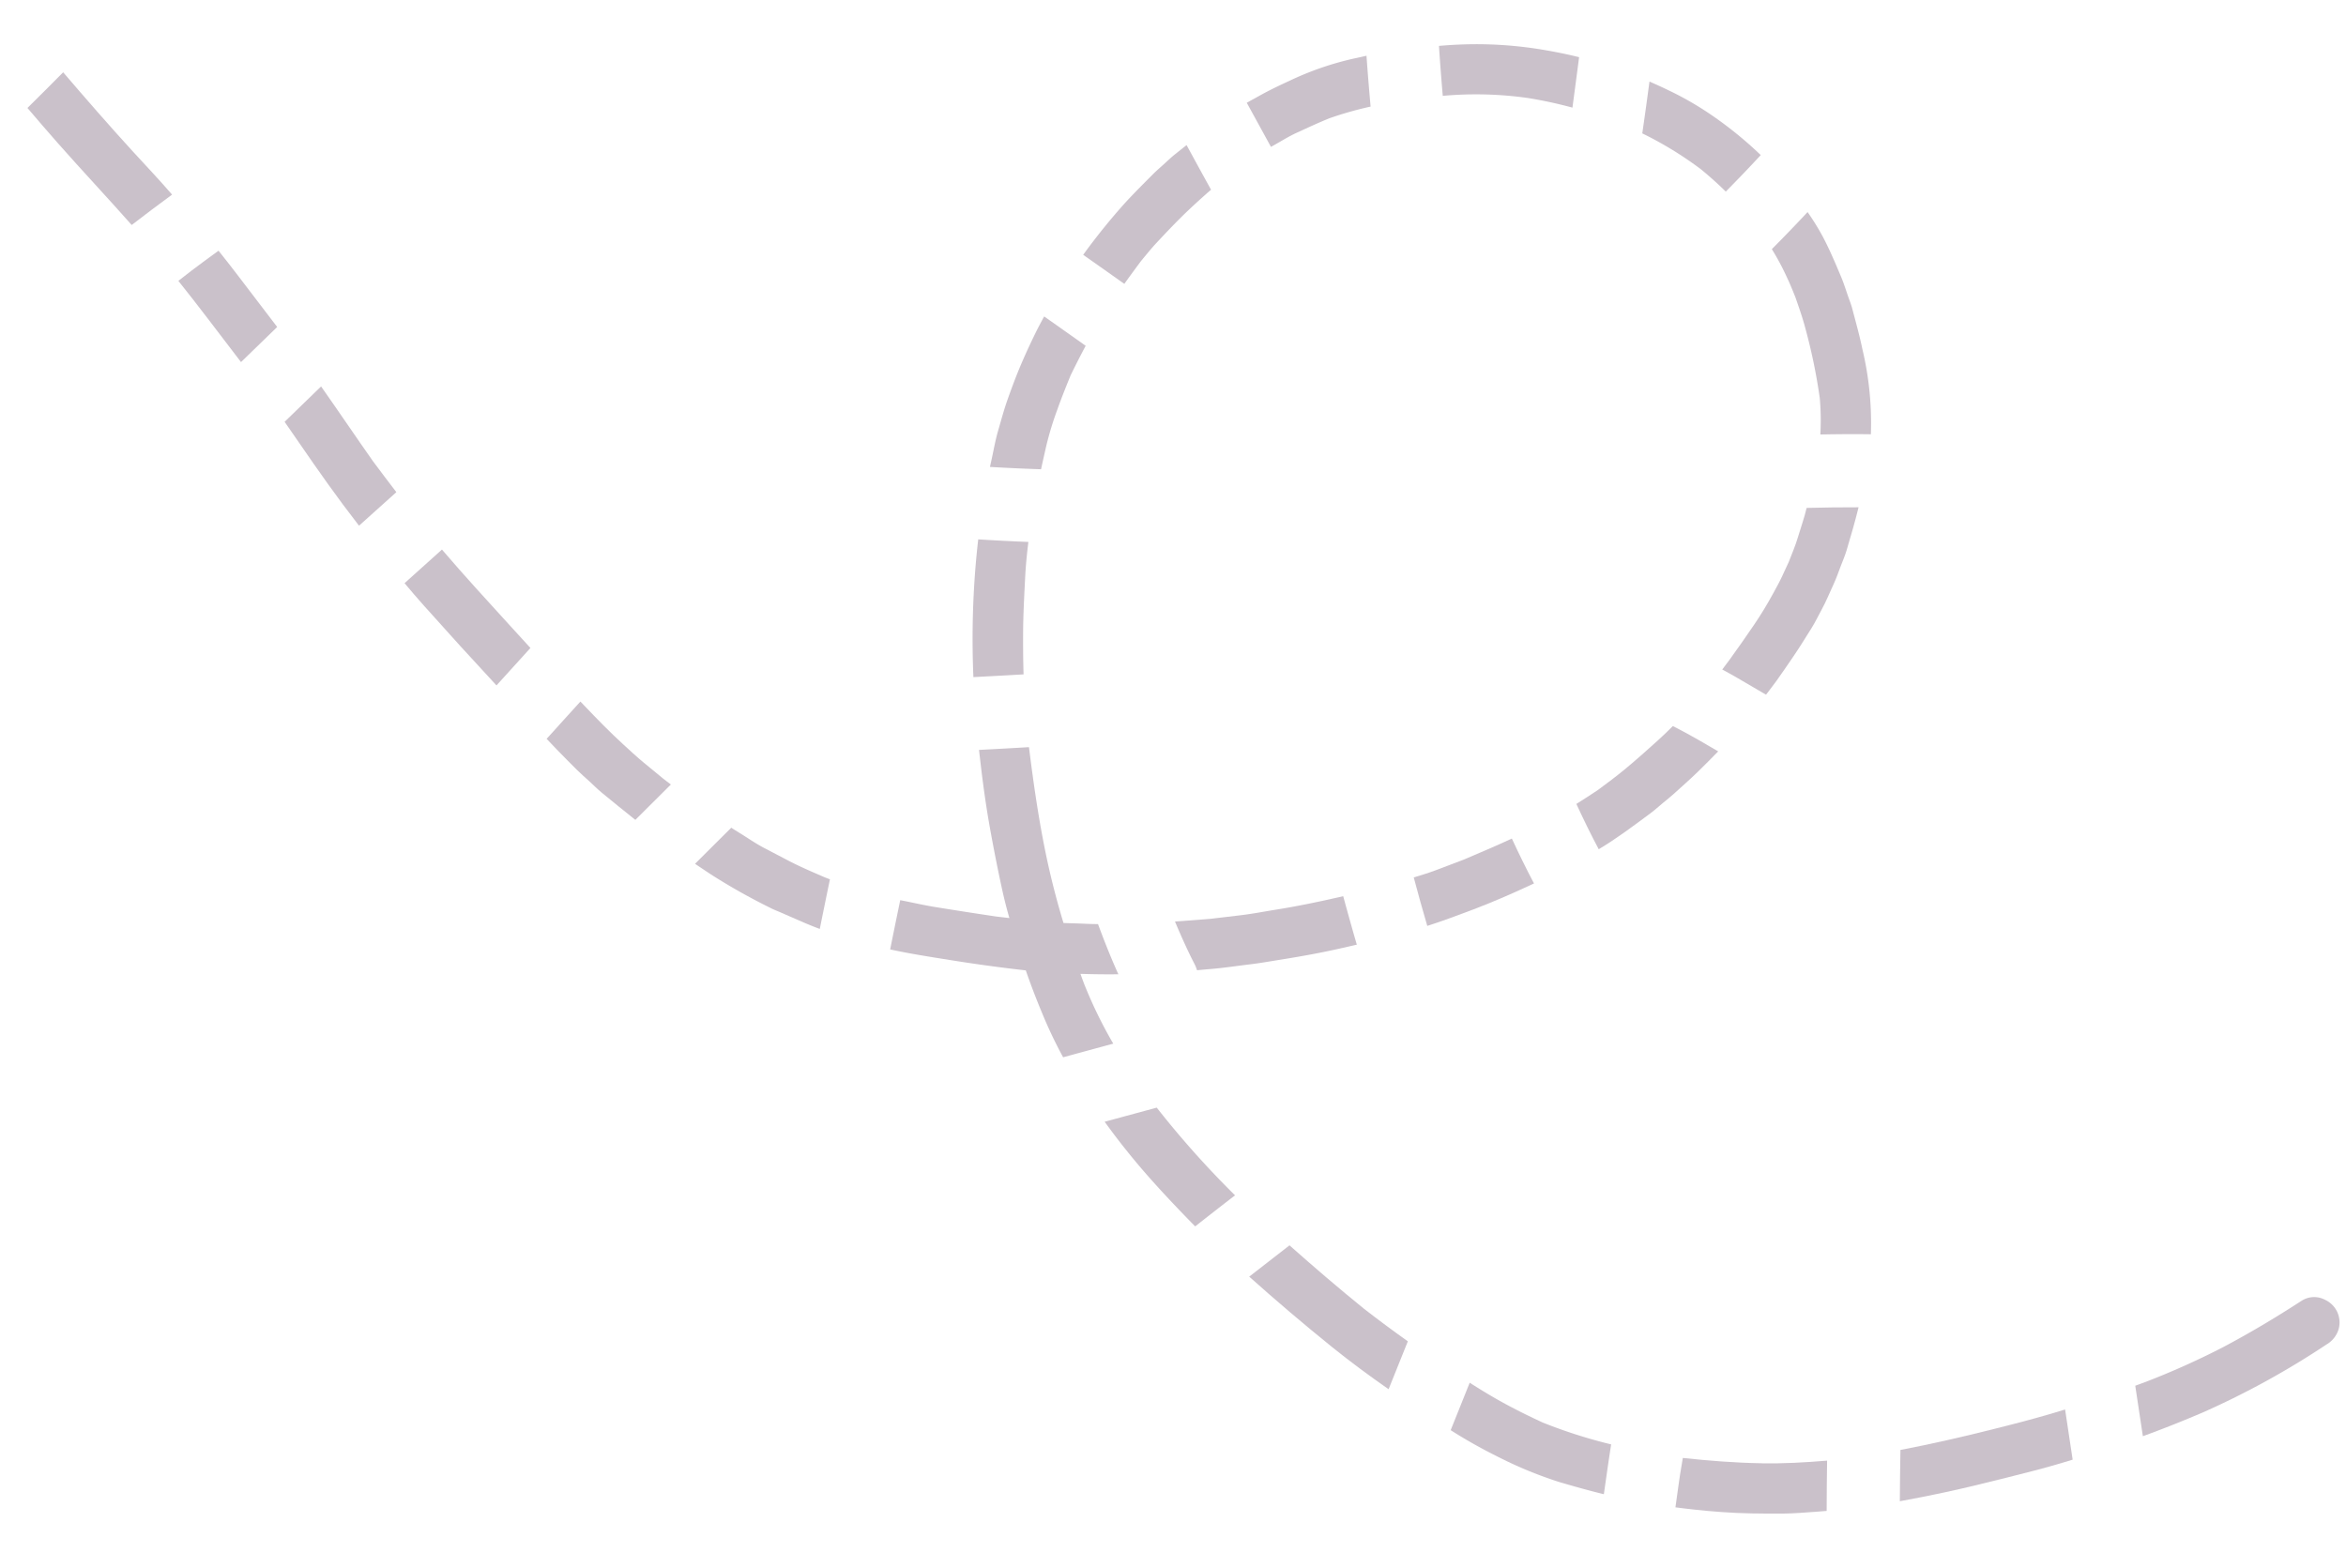 <svg xmlns="http://www.w3.org/2000/svg" width="251.107" height="167.817" viewBox="0 0 251.107 167.817"><g transform="matrix(0.899, 0.438, -0.438, 0.899, 100.311, -323.96)"><path d="M138.423,265.684q.888,2.654,1.738,5.322a38.815,38.815,0,0,1,7.335.706c1.162.28,2.3.6,3.429.982.576-1.707,1.133-3.428,1.652-5.154a41.409,41.409,0,0,0-6.471-1.521,33.929,33.929,0,0,0-5.352-.39q-1.164,0-2.332.055Z" transform="translate(75.827)" fill="#cac1ca"/><path d="M137.771,267.021a42.983,42.983,0,0,0-8.746,3.58q-.905.494-1.791,1.025,1.329,2.328,2.71,4.631l.188-.116a39.561,39.561,0,0,1,8.121-3.676,46.127,46.127,0,0,1,4.719-1.156c-.574-1.725-1.144-3.447-1.725-5.166-1.172.251-2.328.545-3.476.878Z" transform="translate(65.089 0.493)" fill="#cac1ca"/><path d="M127.382,272.026a32.618,32.618,0,0,0-5.16,5.174c-.715.874-1.407,1.738-2.058,2.663-.321.462-.647.921-.972,1.384l-.035.047,2.442,1.728q.979.694,1.956,1.384l.069-.1c.57-.805,1.1-1.674,1.723-2.438.823-1,1.63-2,2.5-2.965a38.25,38.25,0,0,1,3.406-3.045c-.939-1.558-1.868-3.12-2.779-4.7-.365.292-.727.586-1.092.868Z" transform="translate(57.337 5.306)" fill="#cac1ca"/><path d="M118.895,281.26c-.265.557-.472,1.148-.709,1.723-.165.406-.337.805-.478,1.223-.447,1.3-.892,2.591-1.293,3.906a67.143,67.143,0,0,0-1.652,7.143q2.663.426,5.321.866c.167-.986.347-1.971.531-2.955.2-.817.386-1.646.631-2.454.363-1.184.731-2.365,1.137-3.533s.856-2.312,1.329-3.463q.144-.361.306-.717-1.517-1.067-3.028-2.14-.711-.506-1.421-1.009c-.229.47-.451.941-.672,1.411Z" transform="translate(53.12 13.647)" fill="#cac1ca"/><path d="M114.292,293.748c0,1.4.031,2.789.116,4.188.073,1.166.19,2.316.321,3.477.129,1.135.351,2.256.543,3.382s.521,2.224.78,3.324c.045.19.092.38.139.57q2.525-1.055,5.025-2.171c-.2-.811-.39-1.626-.582-2.442a34.4,34.4,0,0,1-.643-4c-.149-1.327-.245-2.644-.333-3.978,0-1.188.02-2.373.063-3.553q-2.684-.447-5.372-.876c-.029.692-.057,1.383-.057,2.075Z" transform="translate(52.668 24.994)" fill="#cac1ca"/><path d="M116.418,305.226c.329.941.678,1.874,1.039,2.806a95.767,95.767,0,0,0,4.952,10.672q2.355-1.3,4.7-2.616c-.686-1.3-1.338-2.616-1.977-3.943-.88-1.83-1.666-3.7-2.461-5.566-.482-1.135-.907-2.293-1.309-3.459q-2.457,1.079-4.938,2.1Z" transform="translate(54.709 35.98)" fill="#cac1ca"/><path d="M205.538,310.44c-1.715,2.855-3.531,5.636-5.5,8.319a83.437,83.437,0,0,1-5.73,6.851c-.276.288-.553.578-.831.866l3.1,4.5q2.428-2.516,4.711-5.164a89.057,89.057,0,0,0,8.652-12.262,2.833,2.833,0,0,0,.455-2.04,2.671,2.671,0,0,0-2.683-2.2,2.484,2.484,0,0,0-2.167,1.123Z" transform="translate(128.658 41.927)" fill="#cac1ca"/><path d="M191.466,326.156c-2.61,2.193-5.256,4.337-7.984,6.373q1.158,2.487,2.346,4.964c1.309-.952,2.591-1.938,3.866-2.932,1.775-1.384,3.5-2.834,5.228-4.278,1.638-1.376,3.281-2.755,4.848-4.207q.37-.341.737-.684-1.537-2.237-3.077-4.474c-1.926,1.815-3.939,3.537-5.965,5.238Z" transform="translate(119.069 53.06)" fill="#cac1ca"/><path d="M180.79,332.461c-2.55,1.19-5.16,2.216-7.8,3.169.172.576.343,1.154.515,1.73q-.153-.482-.31-.962c.463,1.444.923,2.889,1.4,4.329.609-.2,1.213-.417,1.823-.631,1.956-.7,3.908-1.479,5.795-2.357q1.514-.706,3.016-1.448c1.09-.543,2.144-1.18,3.2-1.787q.444-.259.884-.521-1.173-2.422-2.314-4.86c-2.018,1.2-4.064,2.346-6.2,3.339Z" transform="translate(108.997 60.933)" fill="#cac1ca"/><path d="M169.554,334.6c-1.8.037-3.59.022-5.393-.092-1.152-.072-2.3-.186-3.437-.317q.2,2.728.394,5.456a52.412,52.412,0,0,0,5.432.341,44.245,44.245,0,0,0,7.417-.435c1.64-.274,3.271-.572,4.893-.923-.274-.845-.545-1.691-.817-2.536q-.417-1.3-.817-2.6a53.772,53.772,0,0,1-7.672,1.109Z" transform="translate(97.229 65.124)" fill="#cac1ca"/><path d="M147.361,336.313q5.6,1.587,11.264,2.889c2.457.562,4.936,1.021,7.425,1.409q-.2-2.757-.394-5.511-2.869-.476-5.718-1.072c-3.414-.79-6.8-1.674-10.169-2.616q-1.217,2.446-2.408,4.9Z" transform="translate(84.404 63.131)" fill="#cac1ca"/><path d="M136.557,331.624q3.289,1.767,6.739,3.206c2.1.876,4.221,1.67,6.361,2.438l.517.182q1.176-2.434,2.379-4.856a100,100,0,0,1-11.646-4.768q-2.175,1.9-4.35,3.8Z" transform="translate(74.036 59.69)" fill="#cac1ca"/><path d="M121.755,315.789c.359.562.719,1.121,1.074,1.678,1.18,1.826,2.4,3.633,3.682,5.383,1.36,1.854,2.742,3.688,4.172,5.487q.908,1.135,1.879,2.209c-.462.165-.921.325-1.385.486q-3.122.985-6.257,1.928c-1.152.349-2.336.619-3.5.929-.069.02-.135.039-.2.053q.661,2.61,1.34,5.213c2.1-.511,4.176-1.154,6.242-1.781q3.5-1.058,6.943-2.261c.284-.1.566-.2.85-.3q1.676,1.673,3.449,3.235a48.867,48.867,0,0,0,4.217,3.377q2.09-1.837,4.188-3.665c-.078-.049-.157-.1-.233-.151a47.534,47.534,0,0,1-5.393-4.249q-.409-.385-.807-.776c1.231-.553,2.455-1.127,3.667-1.738-1.485-1.233-2.914-2.536-4.311-3.874-.684.337-1.389.627-2.085.937-.429.194-.858.39-1.289.576-1.429-1.542-2.8-3.13-4.119-4.78-2.679-3.363-5.1-6.92-7.445-10.522q-2.331,1.311-4.676,2.608Z" transform="translate(59.315 45.635)" fill="#cac1ca"/><path d="M148.44,273.521l.078.049a27.431,27.431,0,0,1,2.771,2.02c.578.459,1.123.962,1.674,1.456.827.825,1.658,1.638,2.418,2.526a60.307,60.307,0,0,1,4.639,6.012,26.494,26.494,0,0,1,1.777,3.5q2.4-1.232,4.852-2.391a34.163,34.163,0,0,0-4.819-7.809c-.907-1.178-1.9-2.285-2.863-3.408-.317-.368-.688-.7-1.033-1.044-.51-.512-1.007-1.035-1.55-1.509-1.168-1.021-2.316-2.028-3.567-2.949a25.641,25.641,0,0,0-2.675-1.693q-.808,2.634-1.7,5.236Z" transform="translate(85.44 2.549)" fill="#cac1ca"/><path d="M156.609,284.055l0,.014c.239,1.046.353,2.132.529,3.19.157.927.2,1.883.28,2.82.01.557.022,1.119.033,1.678.016.694-.027,1.389-.057,2.085-.061,1.3-.176,2.587-.361,3.87-.221,1.521-.455,3.03-.723,4.543-.076.437-.161.872-.249,1.3.606.023,1.213.057,1.819.1,1.19.084,2.385.176,3.574.27.016-.08.035-.159.051-.239.218-1.021.4-2.064.547-3.1.165-1.111.341-2.222.459-3.343.069-.619.135-1.237.2-1.856.08-.741.073-1.5.106-2.248.047-1.015-.022-2.044-.045-3.059-.016-.678-.092-1.346-.157-2.022-.053-.584-.076-1.188-.172-1.77-.263-1.587-.531-3.165-.87-4.733q-2.5,1.211-4.966,2.493Z" transform="translate(92.756 15.291)" fill="#cac1ca"/><path d="M156.95,298.9c-.562,1.405-1.133,2.793-1.758,4.172-.511,1.139-1.084,2.238-1.66,3.343-.468.786-.927,1.578-1.417,2.346,1.4,1.142,2.82,2.254,4.276,3.312,1.231-1.883,2.254-3.892,3.29-5.883.272-.523.49-1.086.735-1.621.2-.431.406-.86.582-1.3.441-1.1.9-2.189,1.3-3.3.345-.97.68-1.936,1-2.914q-1.129-.085-2.26-.167c-1.1-.078-2.191-.125-3.288-.147q-.37,1.091-.8,2.162Z" transform="translate(88.967 29.859)" fill="#cac1ca"/><path d="M149.819,310.452c-.723.764-1.442,1.532-2.165,2.3-.559.592-1.164,1.154-1.766,1.707,1.18,1.356,2.361,2.706,3.576,4.031,1.258-1.2,2.452-2.467,3.651-3.733,1.619-1.717,3.141-3.522,4.627-5.354-1.442-1.052-2.849-2.154-4.235-3.282-1.193,1.474-2.45,2.9-3.688,4.335Z" transform="translate(82.991 38.856)" fill="#cac1ca"/><path d="M149.773,313.343c-1.752,1.409-3.541,2.789-5.381,4.08-1.037.727-2.06,1.5-3.124,2.185-.915.59-1.824,1.174-2.74,1.762-1.1.655-2.2,1.3-3.308,1.938,1.256,1.092,2.522,2.165,3.863,3.163a4.058,4.058,0,0,1,.543.49q.626-.385,1.252-.756c1.19-.707,2.338-1.5,3.5-2.252.984-.629,1.93-1.325,2.887-1.993,1.744-1.227,3.475-2.489,5.136-3.825q.7-.561,1.4-1.125c-.325-.357-.647-.715-.97-1.076q-1.314-1.467-2.61-2.949l-.445.359Zm-11.46,8.166c-.1.065-.206.133-.314.2.108-.065.212-.133.314-.2Z" transform="translate(72.753 45.446)" fill="#cac1ca"/><path d="M110.275,329.426c.682.1,1.362.188,2.04.28a65.9,65.9,0,0,0,7.249.431c.413.016.831-.027,1.244-.045.8-.031,1.6-.067,2.4-.1q1.064-.044,2.122-.145-.682-2.622-1.35-5.252l-.539.047h.057c-1.515.069-3.024.149-4.543.1l-2.795-.08c-1.037-.031-2.087-.2-3.116-.3-.325-.031-.651-.065-.976-.108q-.9,2.587-1.791,5.162Z" transform="translate(48.813 56.271)" fill="#cac1ca"/><path d="M100.567,324.892c-.19.653-.378,1.305-.57,1.956.48.18.962.359,1.44.535.992.37,1.993.7,2.992,1.05.547.19,1.121.333,1.677.5.574.173,1.148.372,1.728.513q2.252.541,4.5,1.041.882-2.531,1.76-5.068l-.988-.2c-.9-.214-1.791-.431-2.691-.645-.958-.233-1.9-.523-2.84-.8-1.834-.545-3.629-1.191-5.42-1.856l-.655-.241q-.47,1.611-.939,3.222Z" transform="translate(38.95 53.782)" fill="#cac1ca"/><path d="M89.5,322.01c-.069.167-.133.335-.2.5.976.439,1.96.864,2.951,1.268q5.321,2.184,10.686,4.26.279-.955.555-1.911.476-1.643.956-3.284-1.461-.573-2.916-1.154c-3.418-1.36-6.839-2.7-10.212-4.168q-.92,2.24-1.819,4.486Z" transform="translate(28.682 49.803)" fill="#cac1ca"/><path d="M79.547,317.517c3.155,1.774,6.285,3.569,9.5,5.23.841.435,1.685.858,2.532,1.28l.045-.11q.976-2.437,1.975-4.868c-1.233-.613-2.459-1.24-3.684-1.871-2.847-1.572-5.663-3.2-8.515-4.774q-.926,2.557-1.85,5.113Z" transform="translate(19.324 44.889)" fill="#cac1ca"/><path d="M72.545,309.824c-.551,1.041-1.072,2.095-1.585,3.153q2.3,1.093,4.578,2.238,2.634,1.317,5.258,2.64.914-2.54,1.834-5.074-1.417-.714-2.836-1.425c-2.073-1.035-4.133-2.1-6.226-3.09-.055-.024-.1-.047-.159-.072-.286.547-.576,1.088-.864,1.63Z" transform="translate(11.083 40.849)" fill="#cac1ca"/><path d="M59.411,308.258c1.531.666,3.059,1.331,4.6,1.969,3.621,1.509,7.3,2.9,10.921,4.405q1.2-2.422,2.461-4.815c-1.9-.821-3.839-1.542-5.761-2.3-3.514-1.389-6.99-2.865-10.453-4.366q-.867,2.56-1.766,5.111Z" transform="translate(0 36.005)" fill="#cac1ca"/></g></svg>